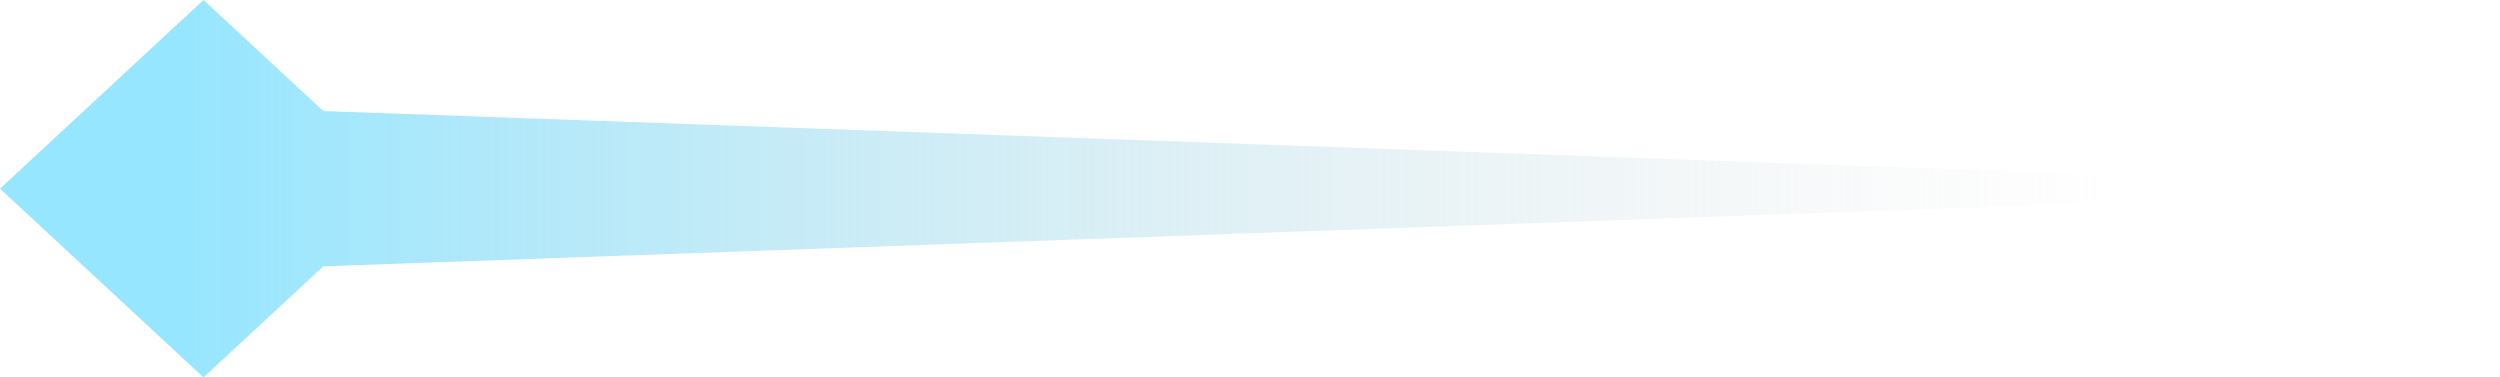 <svg width="53" height="8" viewBox="0 0 53 8" fill="none" xmlns="http://www.w3.org/2000/svg">
<path fill-rule="evenodd" clip-rule="evenodd" d="M-3.49691e-07 4L4.314 8L6.853 5.646L53 4L6.853 2.354L4.314 -5.12102e-07L-3.49691e-07 4Z" fill="url(#paint0_linear_921_26223)"/>
<defs>
<linearGradient id="paint0_linear_921_26223" x1="3.698" y1="4.571" x2="44.988" y2="4.571" gradientUnits="userSpaceOnUse">
<stop stop-color="#96E6FF"/>
<stop offset="1" stop-color="#D9D9D9" stop-opacity="0"/>
</linearGradient>
</defs>
</svg>
